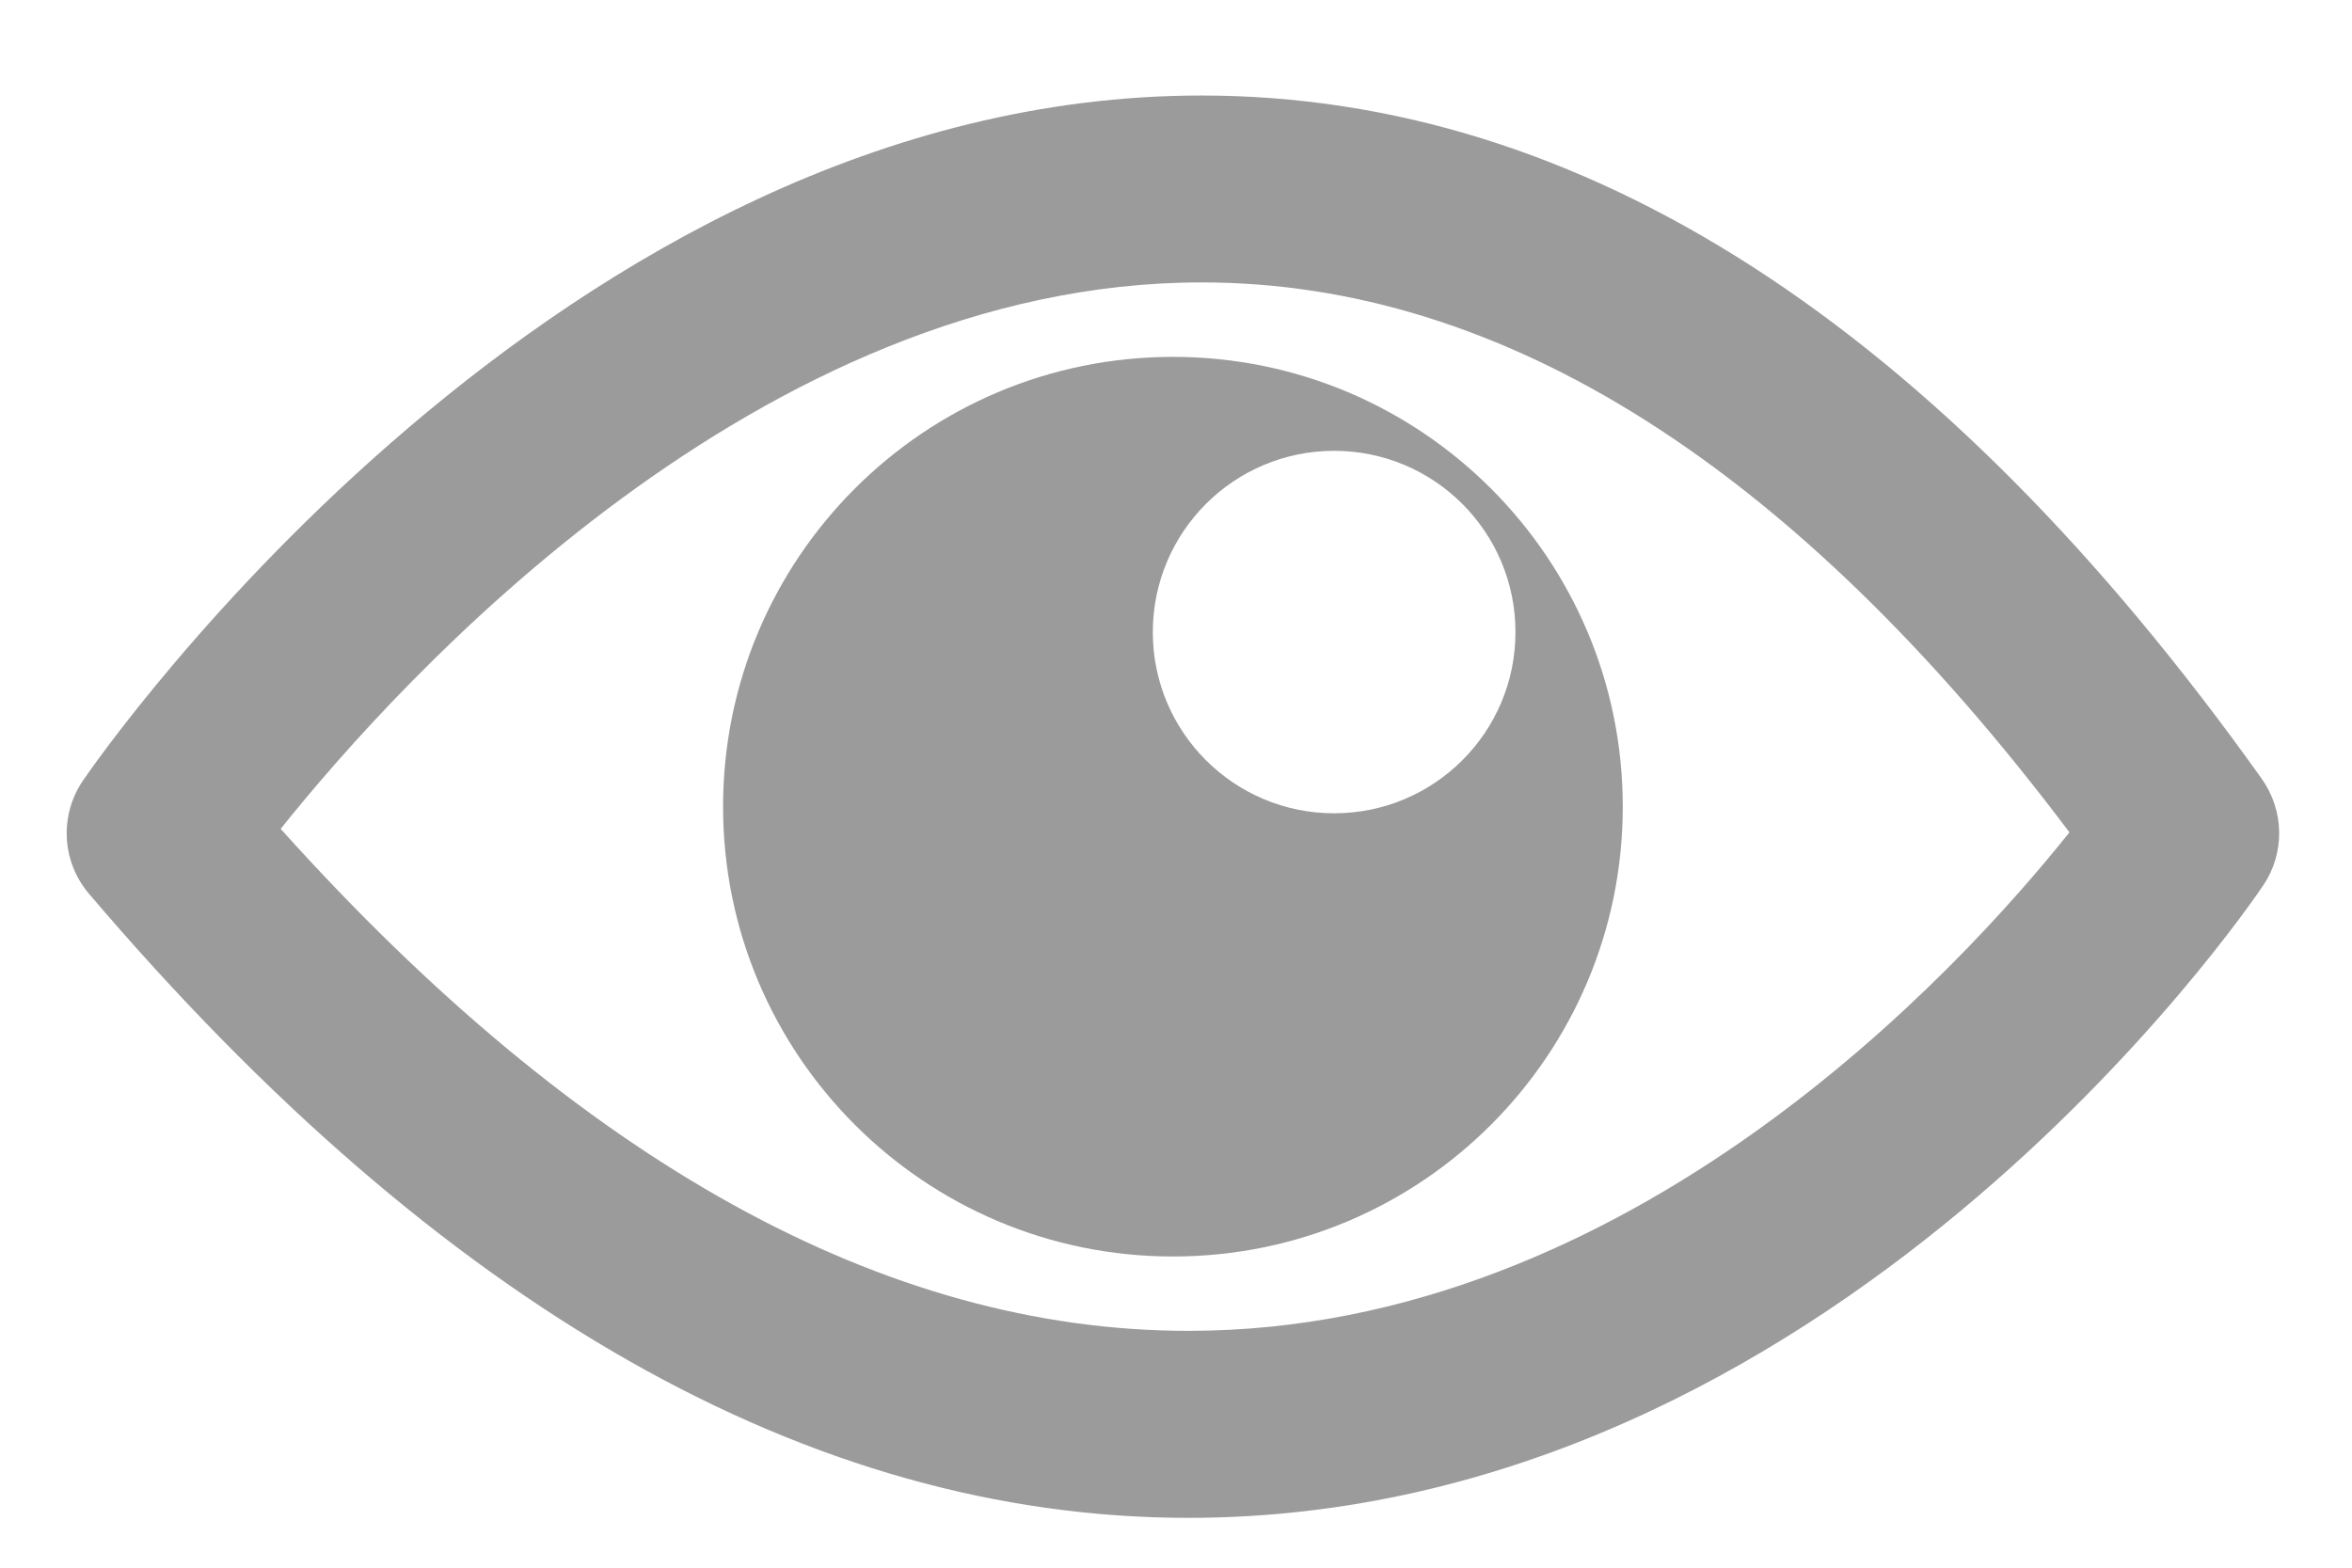 <?xml version="1.0" encoding="UTF-8" standalone="no"?>
<svg width="21px" height="14px" viewBox="0 0 21 14" version="1.1" xmlns="http://www.w3.org/2000/svg" xmlns:xlink="http://www.w3.org/1999/xlink">
    <!-- Generator: Sketch 39.1 (31720) - http://www.bohemiancoding.com/sketch -->
    <title>eye18</title>
    <desc>Created with Sketch.</desc>
    <defs></defs>
    <g id="Page-1" stroke="none" stroke-width="1" fill="none" fill-rule="evenodd">
        <g id="Reports" transform="translate(-594, -415)" fill="#9B9B9B">
            <g id="Group-2" transform="translate(313, 194.686)">
                <g id="eye18" transform="translate(281.487, 221)">
                    <g id="Layer_1">
                        <g id="Group">
                            <path d="M10.124,12.869 C6.756,12.869 3.454,10.994 0.307,7.295 C0.063,7.008 0.042,6.594 0.255,6.283 C0.426,6.033 4.51,0.167 10.241,0.167 C13.638,0.167 16.823,2.221 19.708,6.27 C19.909,6.554 19.915,6.932 19.721,7.22 C19.566,7.45 15.86,12.869 10.124,12.869 L10.124,12.869 Z M2.019,6.716 C4.692,9.692 7.417,11.199 10.124,11.199 C14.067,11.199 17.016,7.969 17.99,6.747 C15.54,3.488 12.936,1.836 10.242,1.836 C6.298,1.836 3.094,5.372 2.019,6.716 L2.019,6.716 Z" id="Shape"></path>
                            <path d="M9.986,2.501 C7.767,2.501 5.969,4.299 5.969,6.518 C5.969,8.736 7.767,10.535 9.986,10.535 C12.204,10.535 14.002,8.736 14.002,6.518 C14.002,4.299 12.204,2.501 9.986,2.501 L9.986,2.501 Z M11.425,6.577 C10.531,6.577 9.806,5.853 9.806,4.959 C9.806,4.065 10.531,3.34 11.425,3.34 C12.319,3.34 13.044,4.065 13.044,4.959 C13.044,5.853 12.319,6.577 11.425,6.577 L11.425,6.577 Z" id="Shape"></path>
                        </g>
                    </g>
                </g>
            </g>
        </g>
    </g>
</svg>